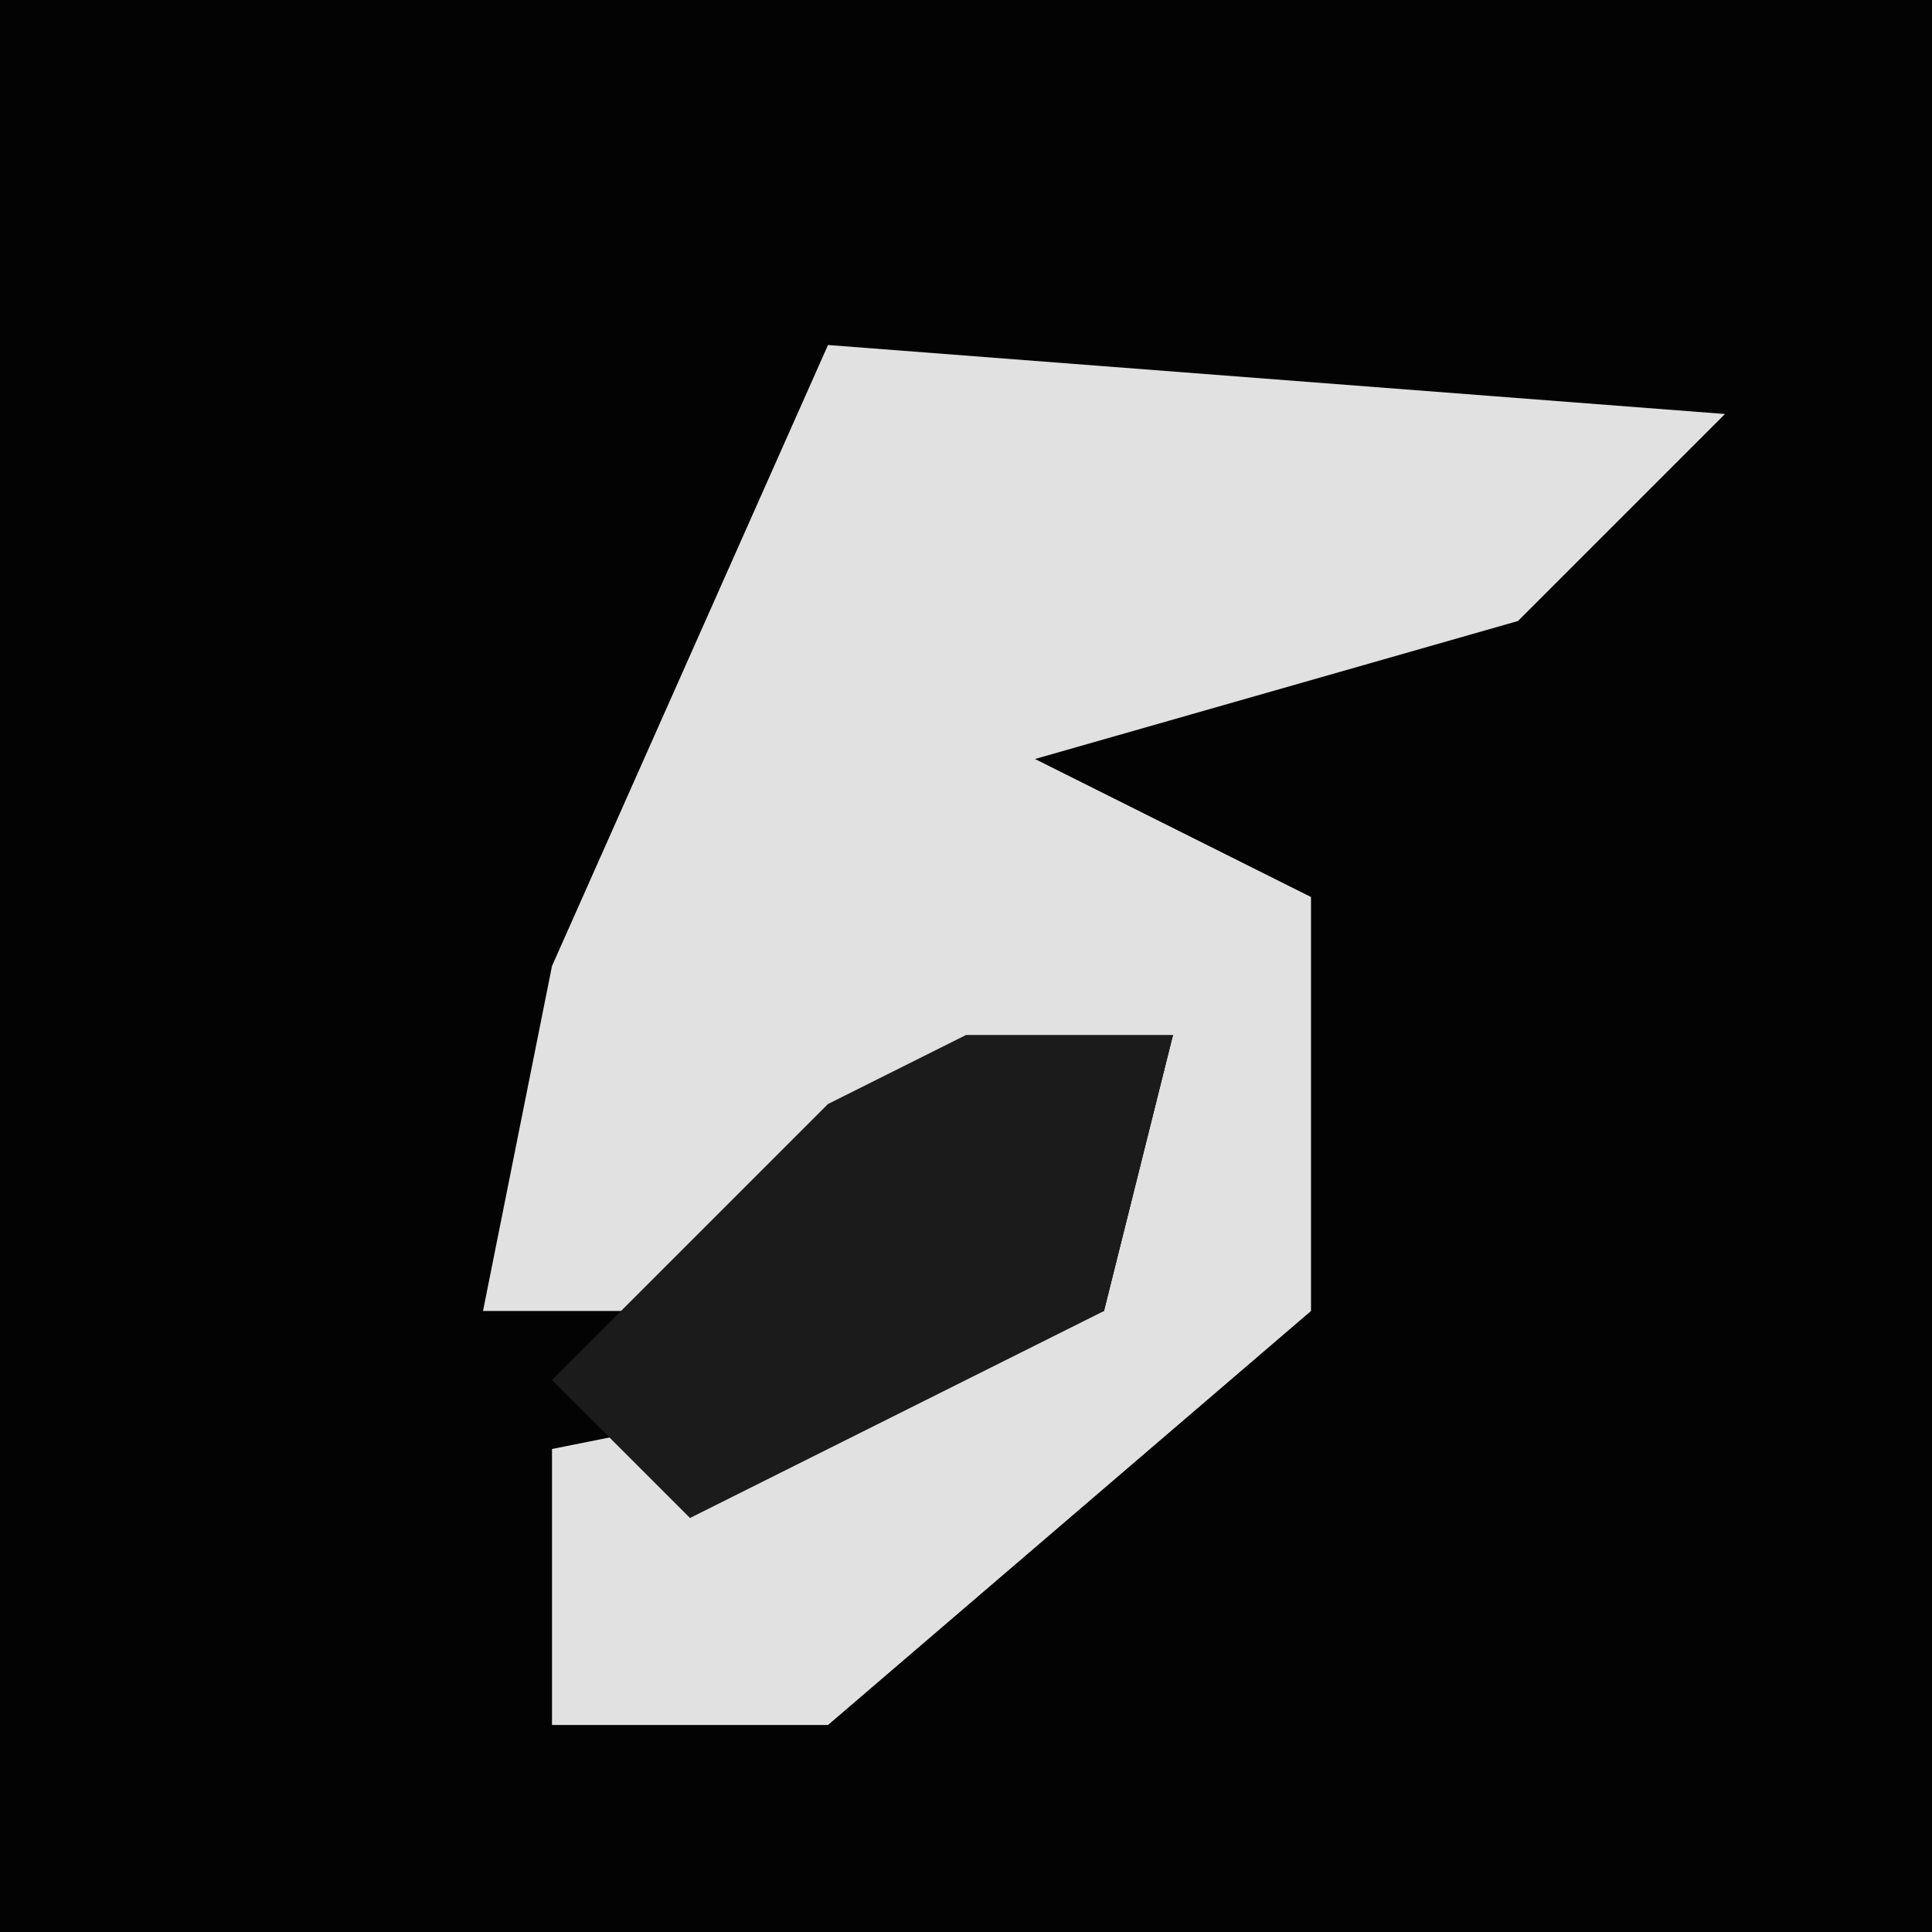 <?xml version="1.0" encoding="UTF-8"?>
<svg version="1.1" xmlns="http://www.w3.org/2000/svg" width="28" height="28">
<path d="M0,0 L28,0 L28,28 L0,28 Z " fill="#030303" transform="translate(0,0)"/>
<path d="M0,0 L13,1 L10,4 L3,6 L7,8 L7,14 L0,20 L-4,20 L-4,16 L1,15 L4,14 L5,10 L-3,14 L-5,14 L-4,9 Z " fill="#E1E1E1" transform="translate(12,5)"/>
<path d="M0,0 L3,0 L2,4 L-4,7 L-6,5 L-2,1 Z " fill="#1B1B1B" transform="translate(14,15)"/>
</svg>
